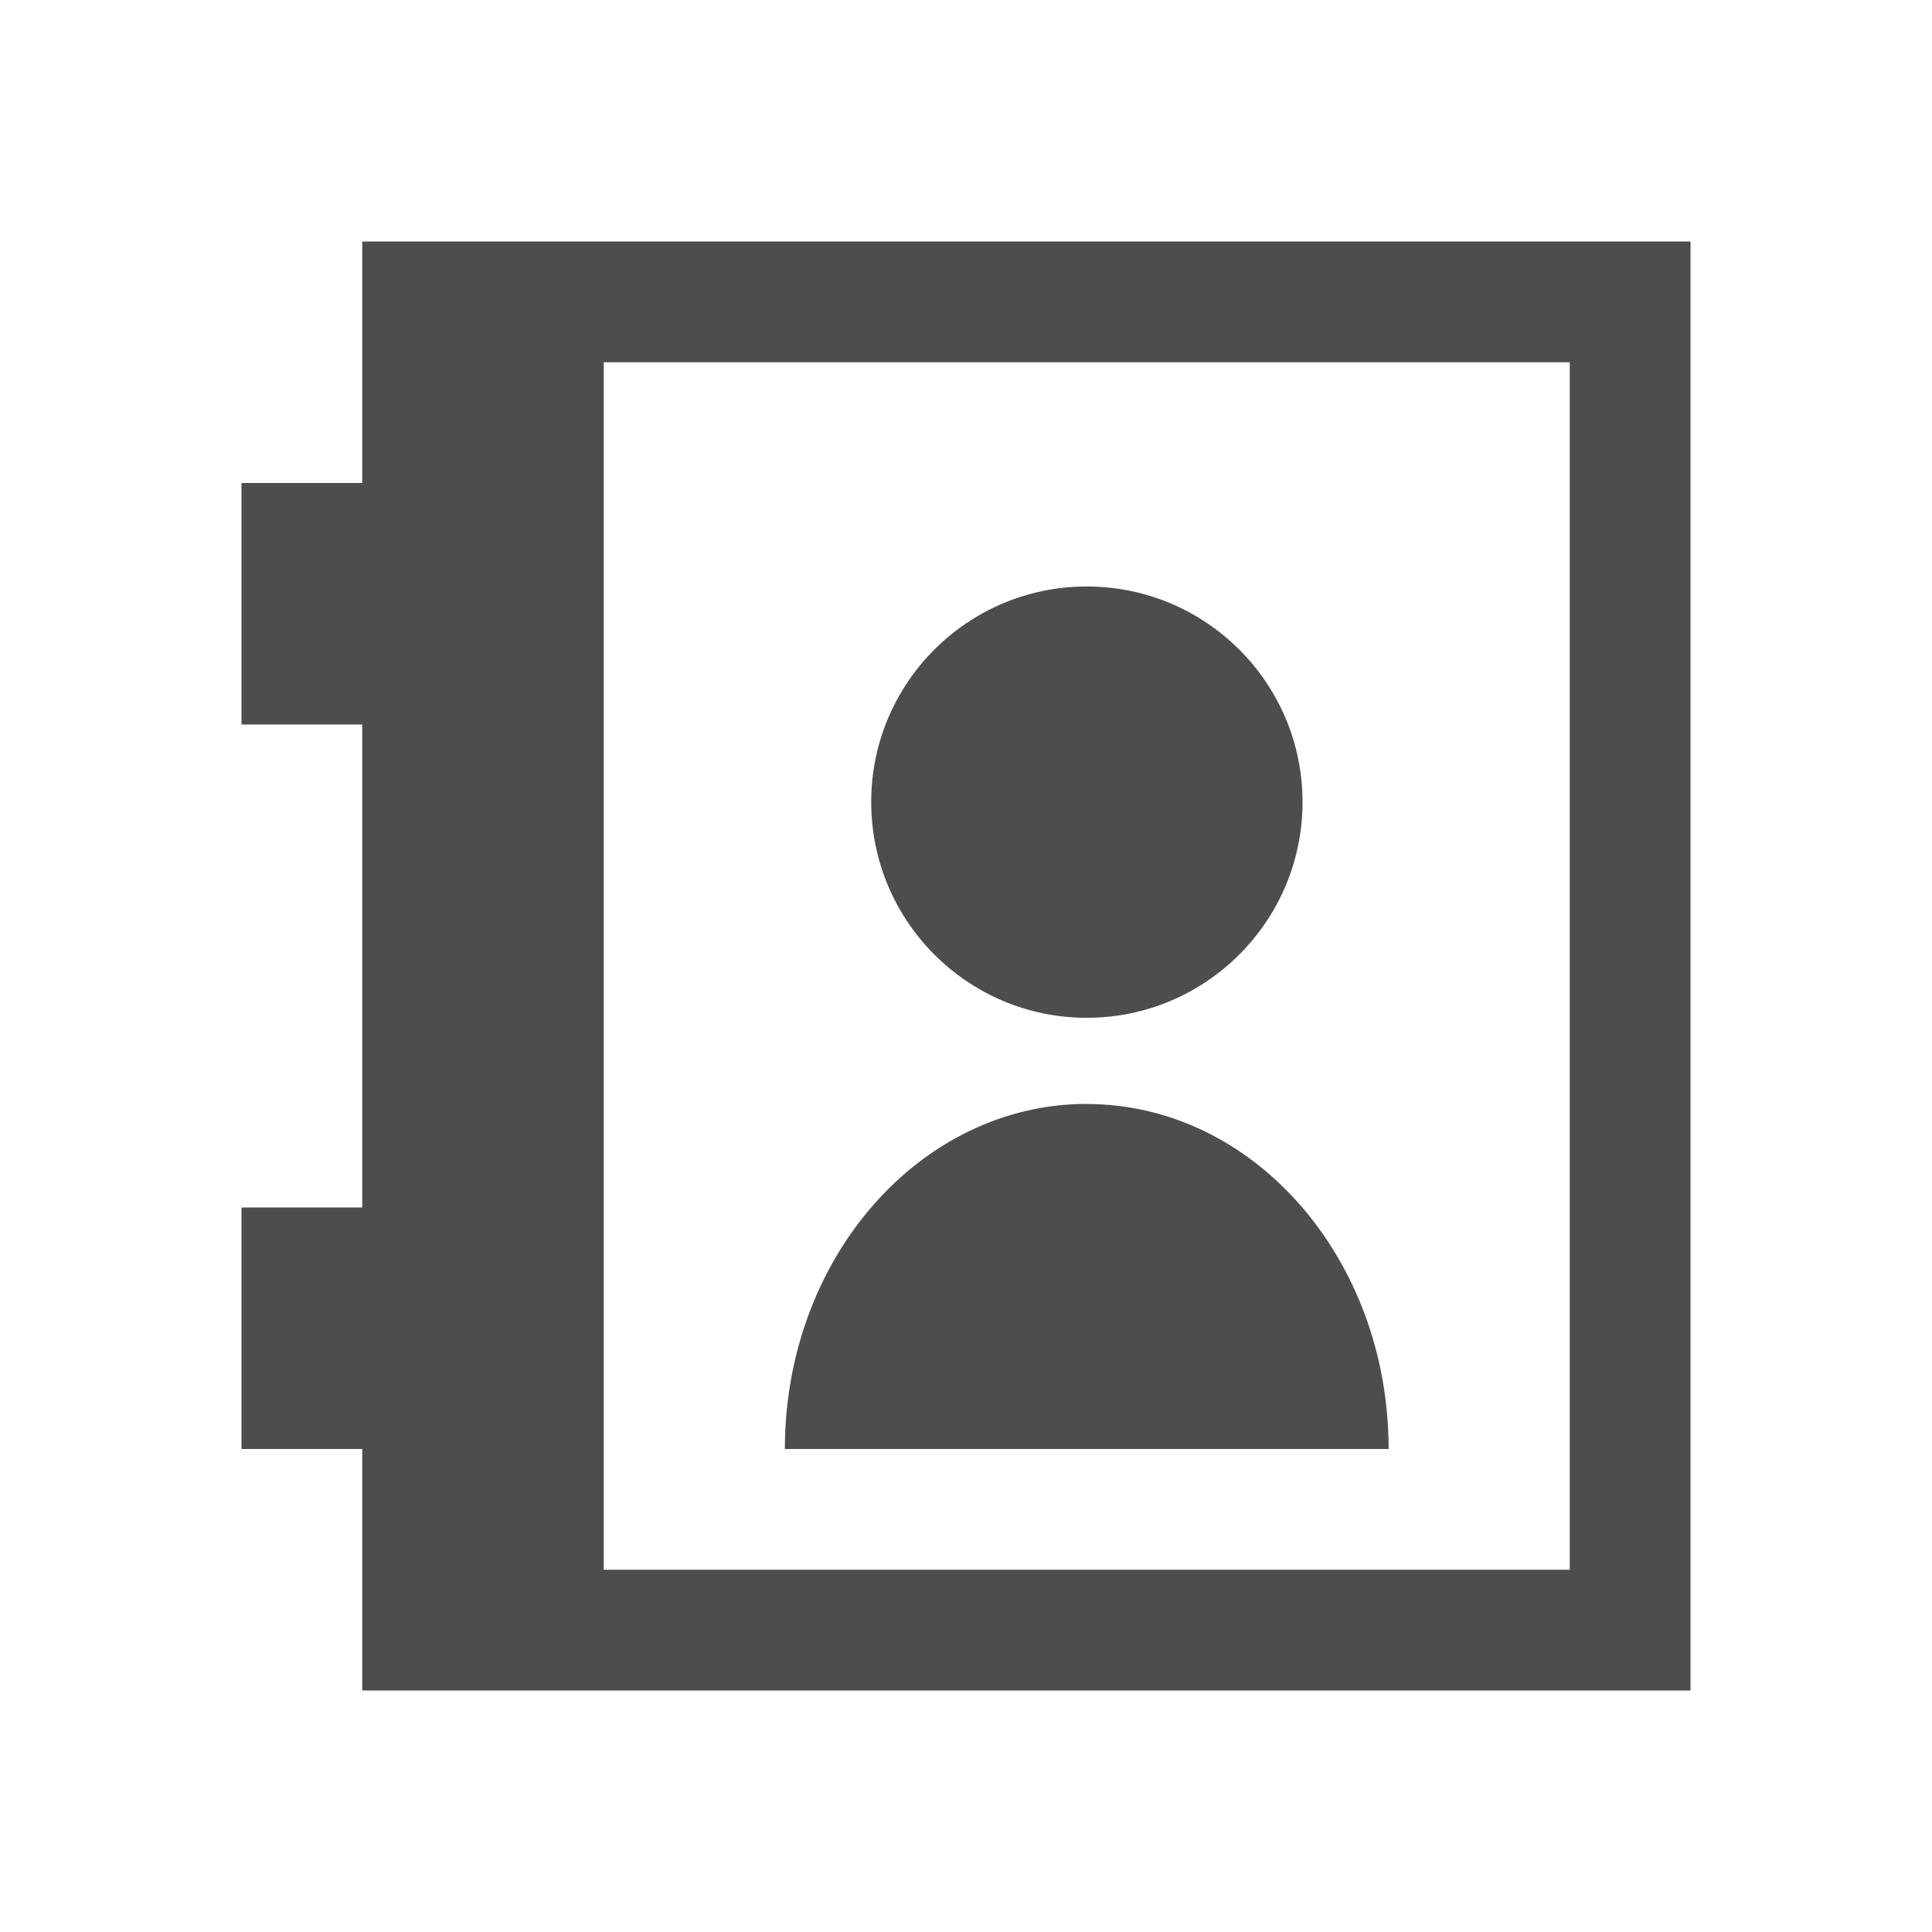 <?xml version="1.0" encoding="UTF-8" standalone="no"?>
<svg
   xmlns:dc="http://purl.org/dc/elements/1.1/"
   xmlns:cc="http://creativecommons.org/ns#"
   xmlns:rdf="http://www.w3.org/1999/02/22-rdf-syntax-ns#"
   xmlns:svg="http://www.w3.org/2000/svg"
   xmlns="http://www.w3.org/2000/svg"
   version="1.1"
   id="svg2"
   viewBox="0 0 16 16">
  <defs
     id="defs3051">
    <style
       id="current-color-scheme"
       type="text/css">
      .ColorScheme-Text {
        color:#4d4d4d;
      }
      </style>
    <style
       type="text/css"
       id="current-color-scheme-0">
      .ColorScheme-Text {
        color:#4d4d4d;
      }
      </style>
  </defs>
  <path
     id="path6"
     class="ColorScheme-Text"
     d="m 3,2 0,1 0,1 -1,0 0,2 1,0 0,4 -1,0 0,2 1,0 0,1.5 0,0.5 11,0 0,-1 0,-10 0,-1 z m 2,1 8,0 0,10 -8,0 z"
     style="color:#4d4d4d;fill:currentColor;fill-opacity:1;stroke:none" />
  <path
     id="path4157"
     d="m 9,4.857 c -0.986,0 -1.785,0.799 -1.785,1.785 0,0.986 0.799,1.787 1.785,1.787 0.986,0 1.787,-0.801 1.787,-1.787 0,-0.986 -0.801,-1.785 -1.787,-1.785 z m 0,4.285 C 7.619,9.143 6.5,10.422 6.5,12 l 0.715,0 3.572,0 0.713,0 c 0,-1.578 -1.119,-2.857 -2.5,-2.857 z"
     style="color:#4d4d4d;fill:currentColor;fill-opacity:1;stroke:none" />
</svg>
